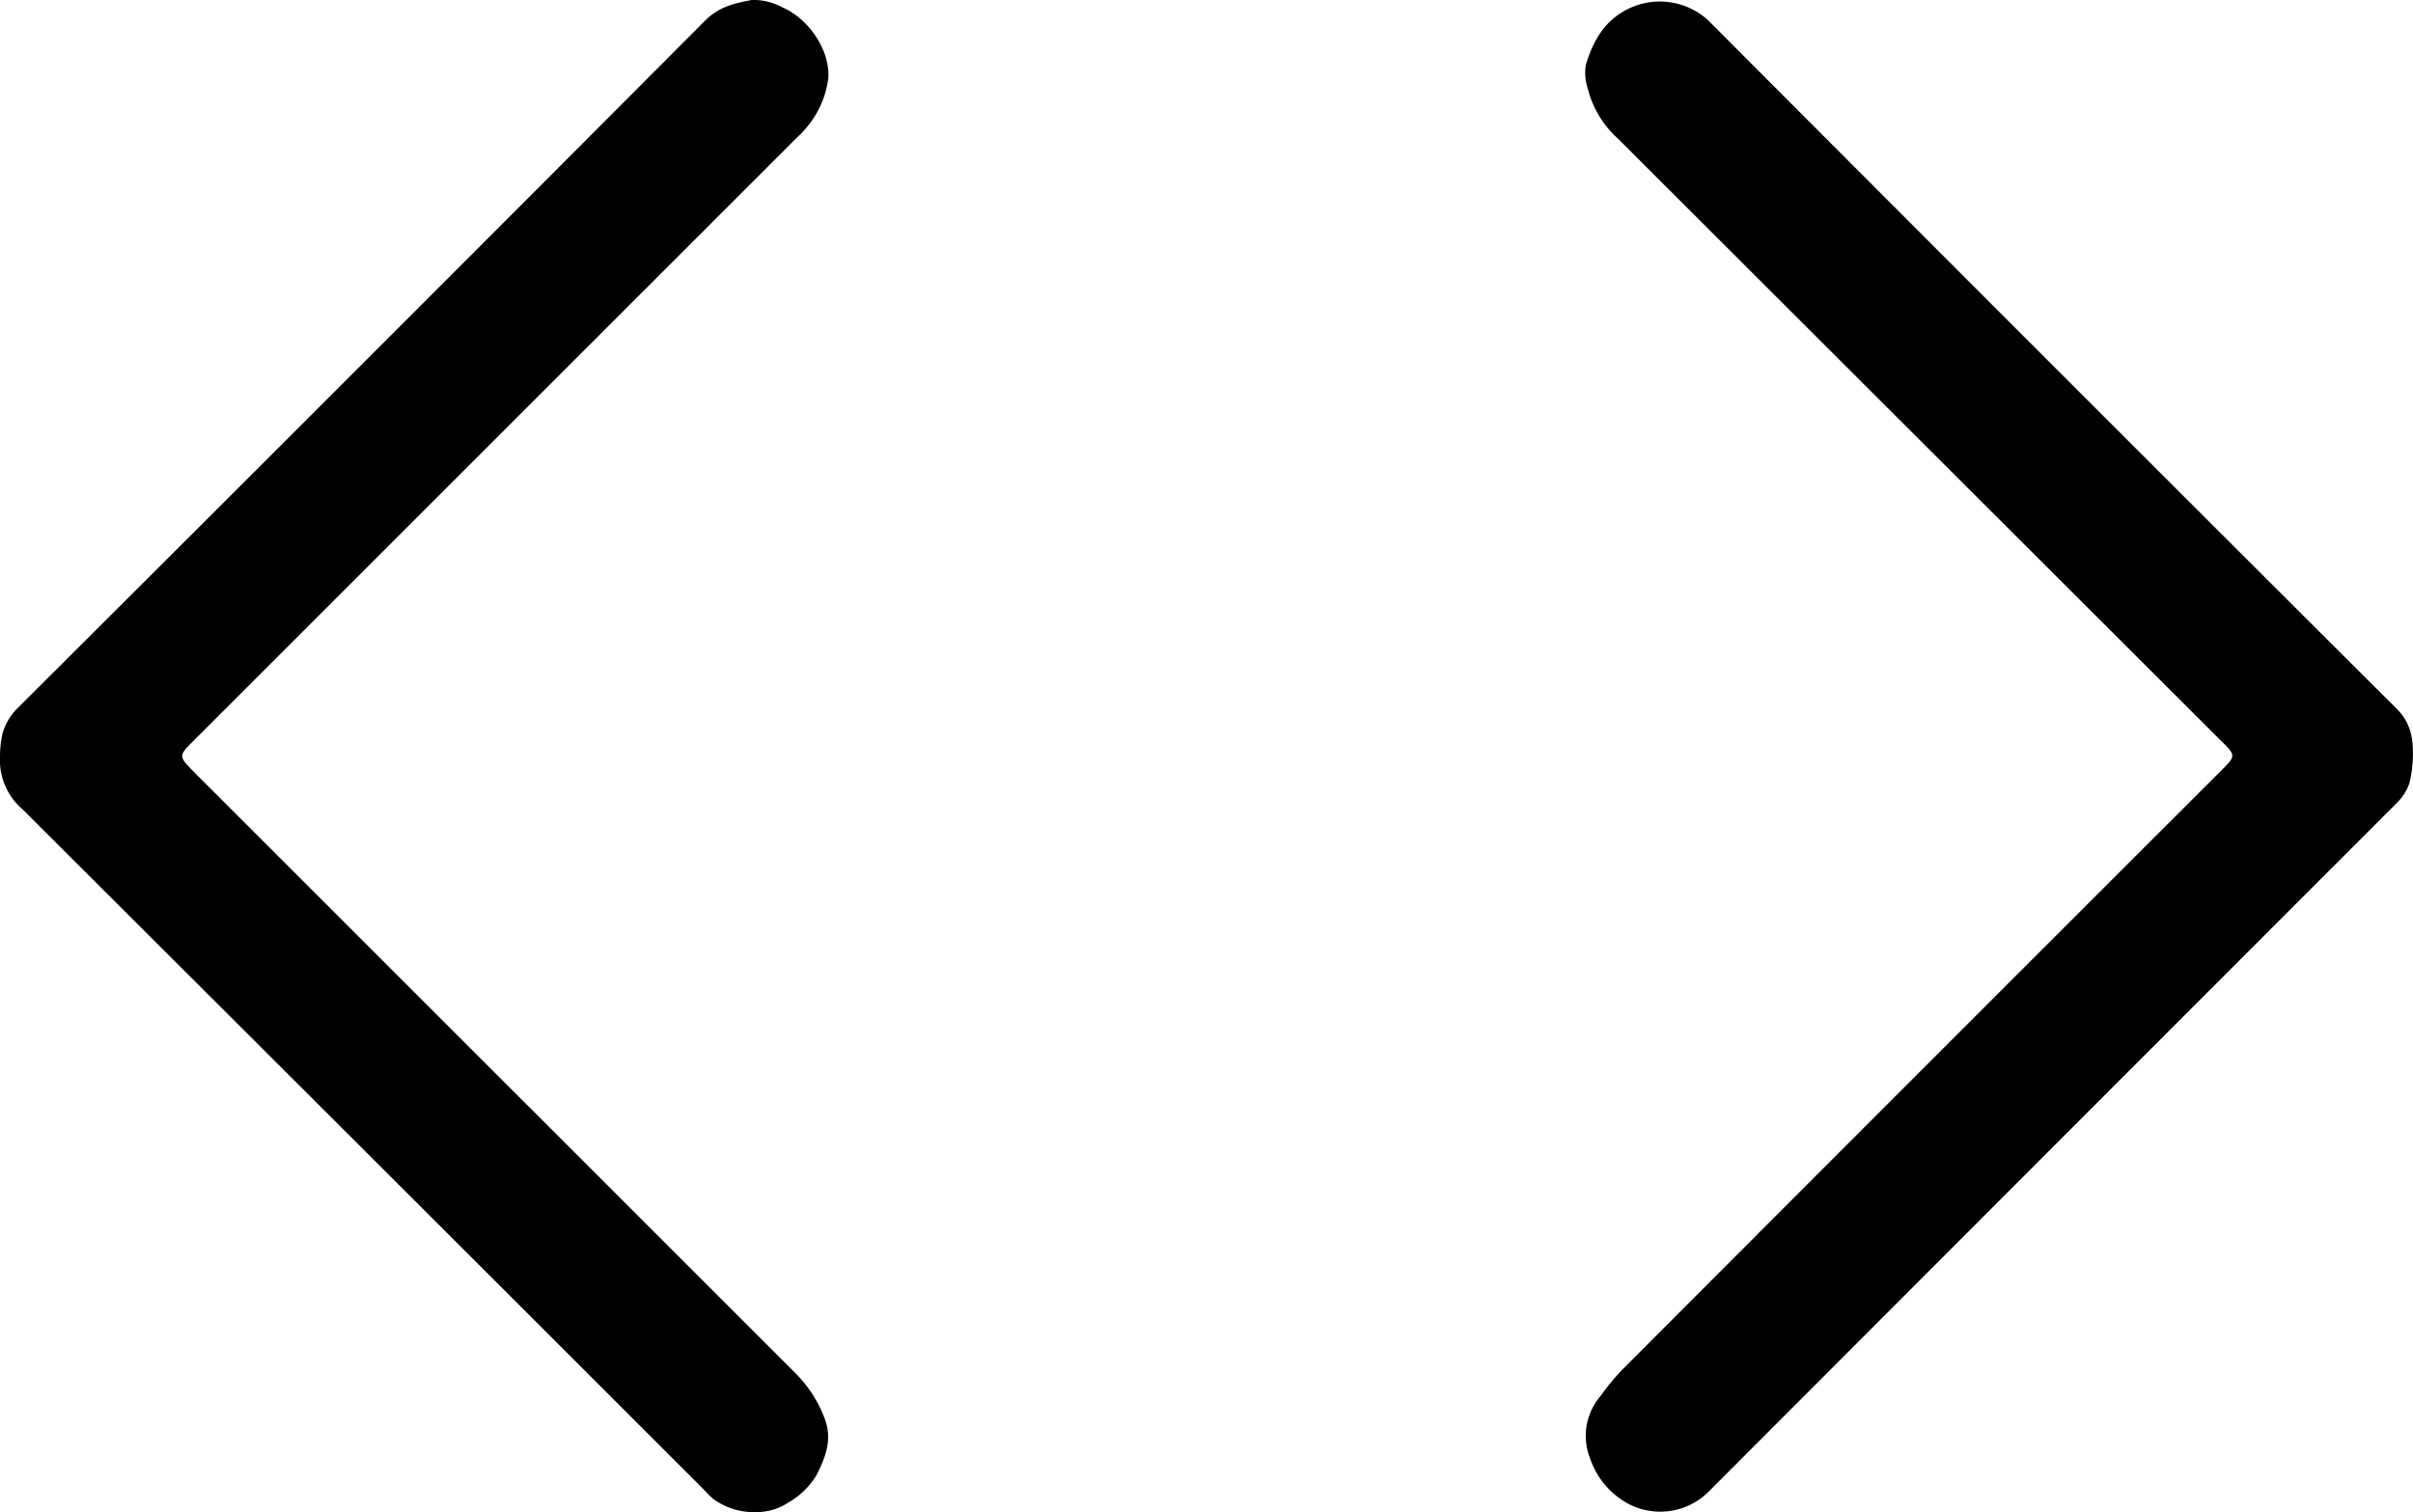 <svg xmlns="http://www.w3.org/2000/svg" viewBox="0 0 306.08 191.85"><g id="Layer_2" data-name="Layer 2"><g id="Layer_1-2" data-name="Layer 1"><path d="M0,96a13.85,13.85,0,0,1,.31-2.9,7.33,7.33,0,0,1,1.83-3.16Q45.9,46.31,89.5,2.56C91.21.85,93.27.39,95.35,0a7.49,7.49,0,0,1,3.78.88c3.52,1.49,6.21,5.57,5.93,9.1A12,12,0,0,1,102,16.53c-.38.46-.84.85-1.27,1.28L24.62,93.92c-2,2-2,2-.05,4l76.33,76.32a16.06,16.06,0,0,1,3.68,5.68c1.07,2.76.11,5-1,7.24a9.9,9.9,0,0,1-3.6,3.5,7.24,7.24,0,0,1-3.95,1.2,8.67,8.67,0,0,1-5.57-1.68c-.53-.45-1-1-1.49-1.48q-43-43-86.1-86A8.22,8.22,0,0,1,0,96Z"/><path d="M306.06,96.22a15,15,0,0,1-.44,3.16,6.4,6.4,0,0,1-1.48,2.39q-43.77,43.79-87.51,87.6a8.68,8.68,0,0,1-10.9.95,10.27,10.27,0,0,1-4-5.18,7.75,7.75,0,0,1,1.29-8,29.59,29.59,0,0,1,2.76-3.35q37.92-38,75.88-75.92c2-2,2-2-.06-4L205.23,17.59a12.63,12.63,0,0,1-3.79-6.22,6.56,6.56,0,0,1-.29-3.13c.91-3,2.35-5.63,5.39-7.12a9.1,9.1,0,0,1,10.13,1.45Q260.28,46.33,304,89.92C305.78,91.69,306.16,93.7,306.06,96.22Z"/></g></g></svg>